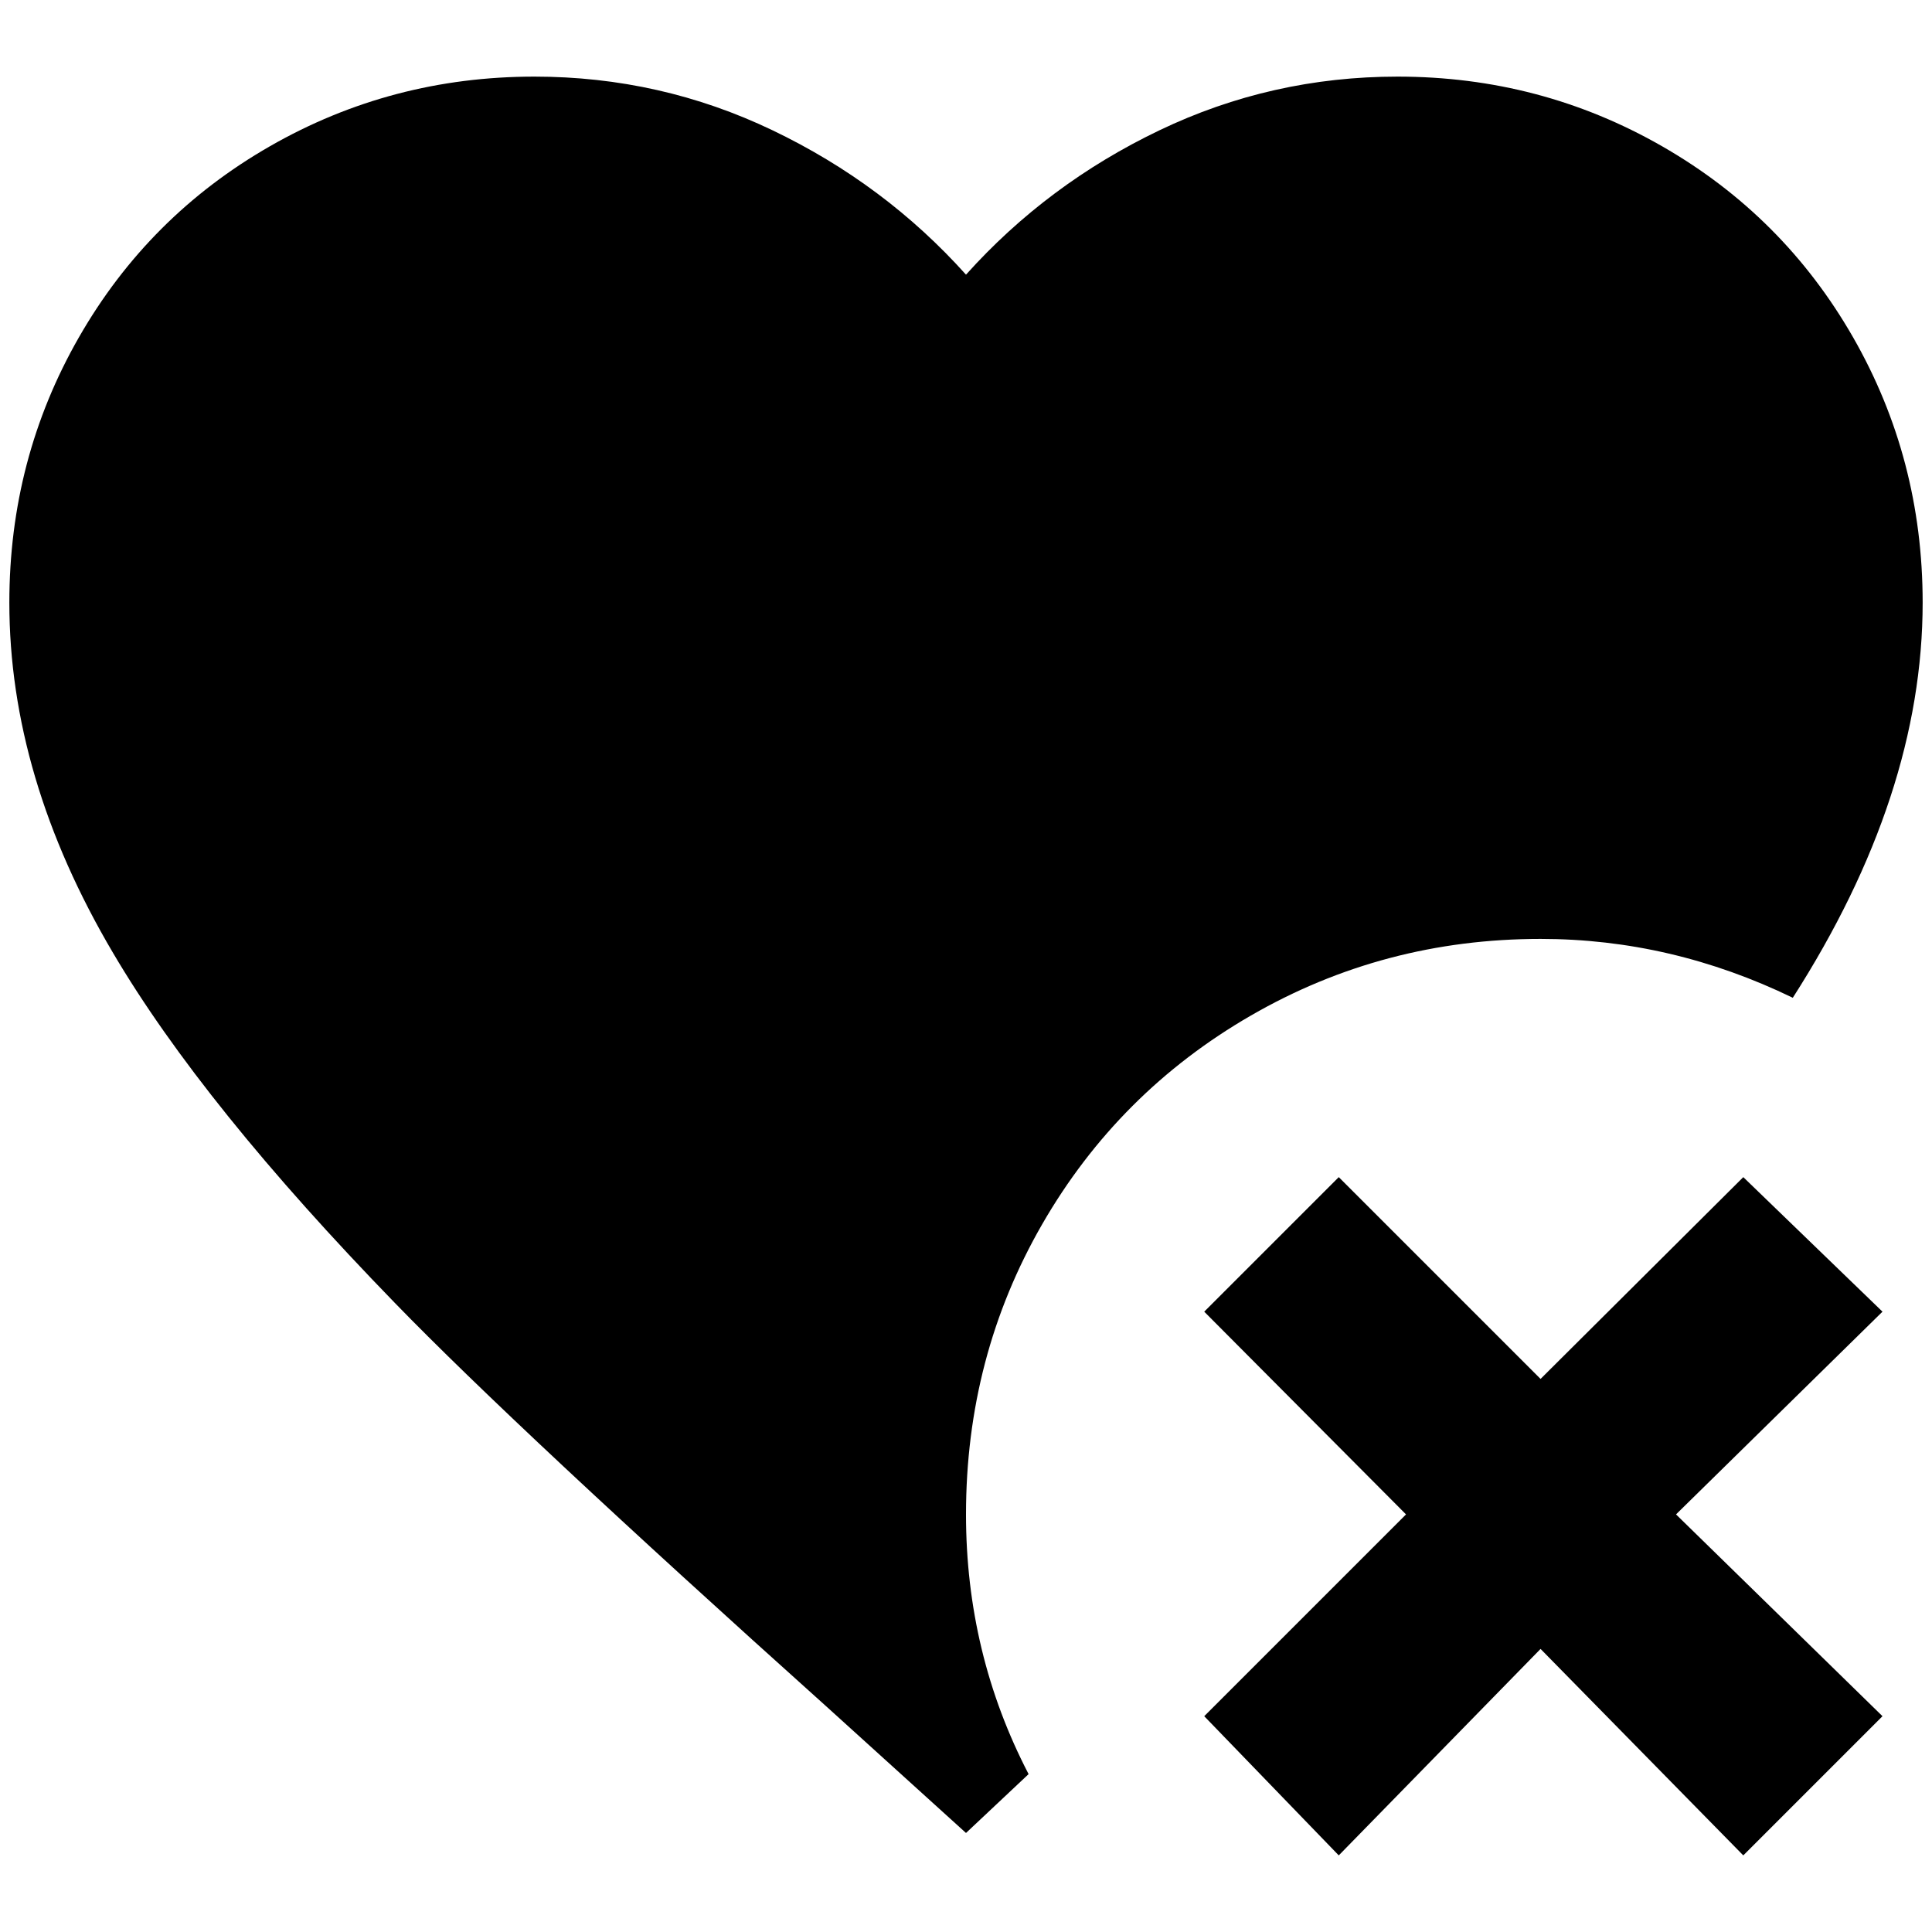 <?xml version="1.0" standalone="no"?>
<!DOCTYPE svg PUBLIC "-//W3C//DTD SVG 1.1//EN" "http://www.w3.org/Graphics/SVG/1.1/DTD/svg11.dtd" >
<svg xmlns="http://www.w3.org/2000/svg" xmlns:xlink="http://www.w3.org/1999/xlink" version="1.1" width="2048" height="2048" viewBox="-10 0 2068 2048">
   <path fill="currentColor"
d="M1024 1611q0 149 67 278l-67 63l-149 -135q-332 -298 -462 -432q-206 -212 -302 -375q-111 -188 -111 -375q0 -154 74.5 -284t204.5 -204.5t283 -74.5q135 0 255 57.5t207 154.5q87 -97 207 -154.5t255 -57.5q153 0 283 74.5t204.5 204.5t74.5 284q0 206 -139 423
q-130 -63 -270 -63q-168 0 -310 82t-223.5 223.5t-81.5 310.5zM2005 1394l-149 -144l-217 216l-216 -216l-144 144l216 217l-216 216l144 149l216 -221l217 221l149 -149l-221 -216z" />
</svg>
